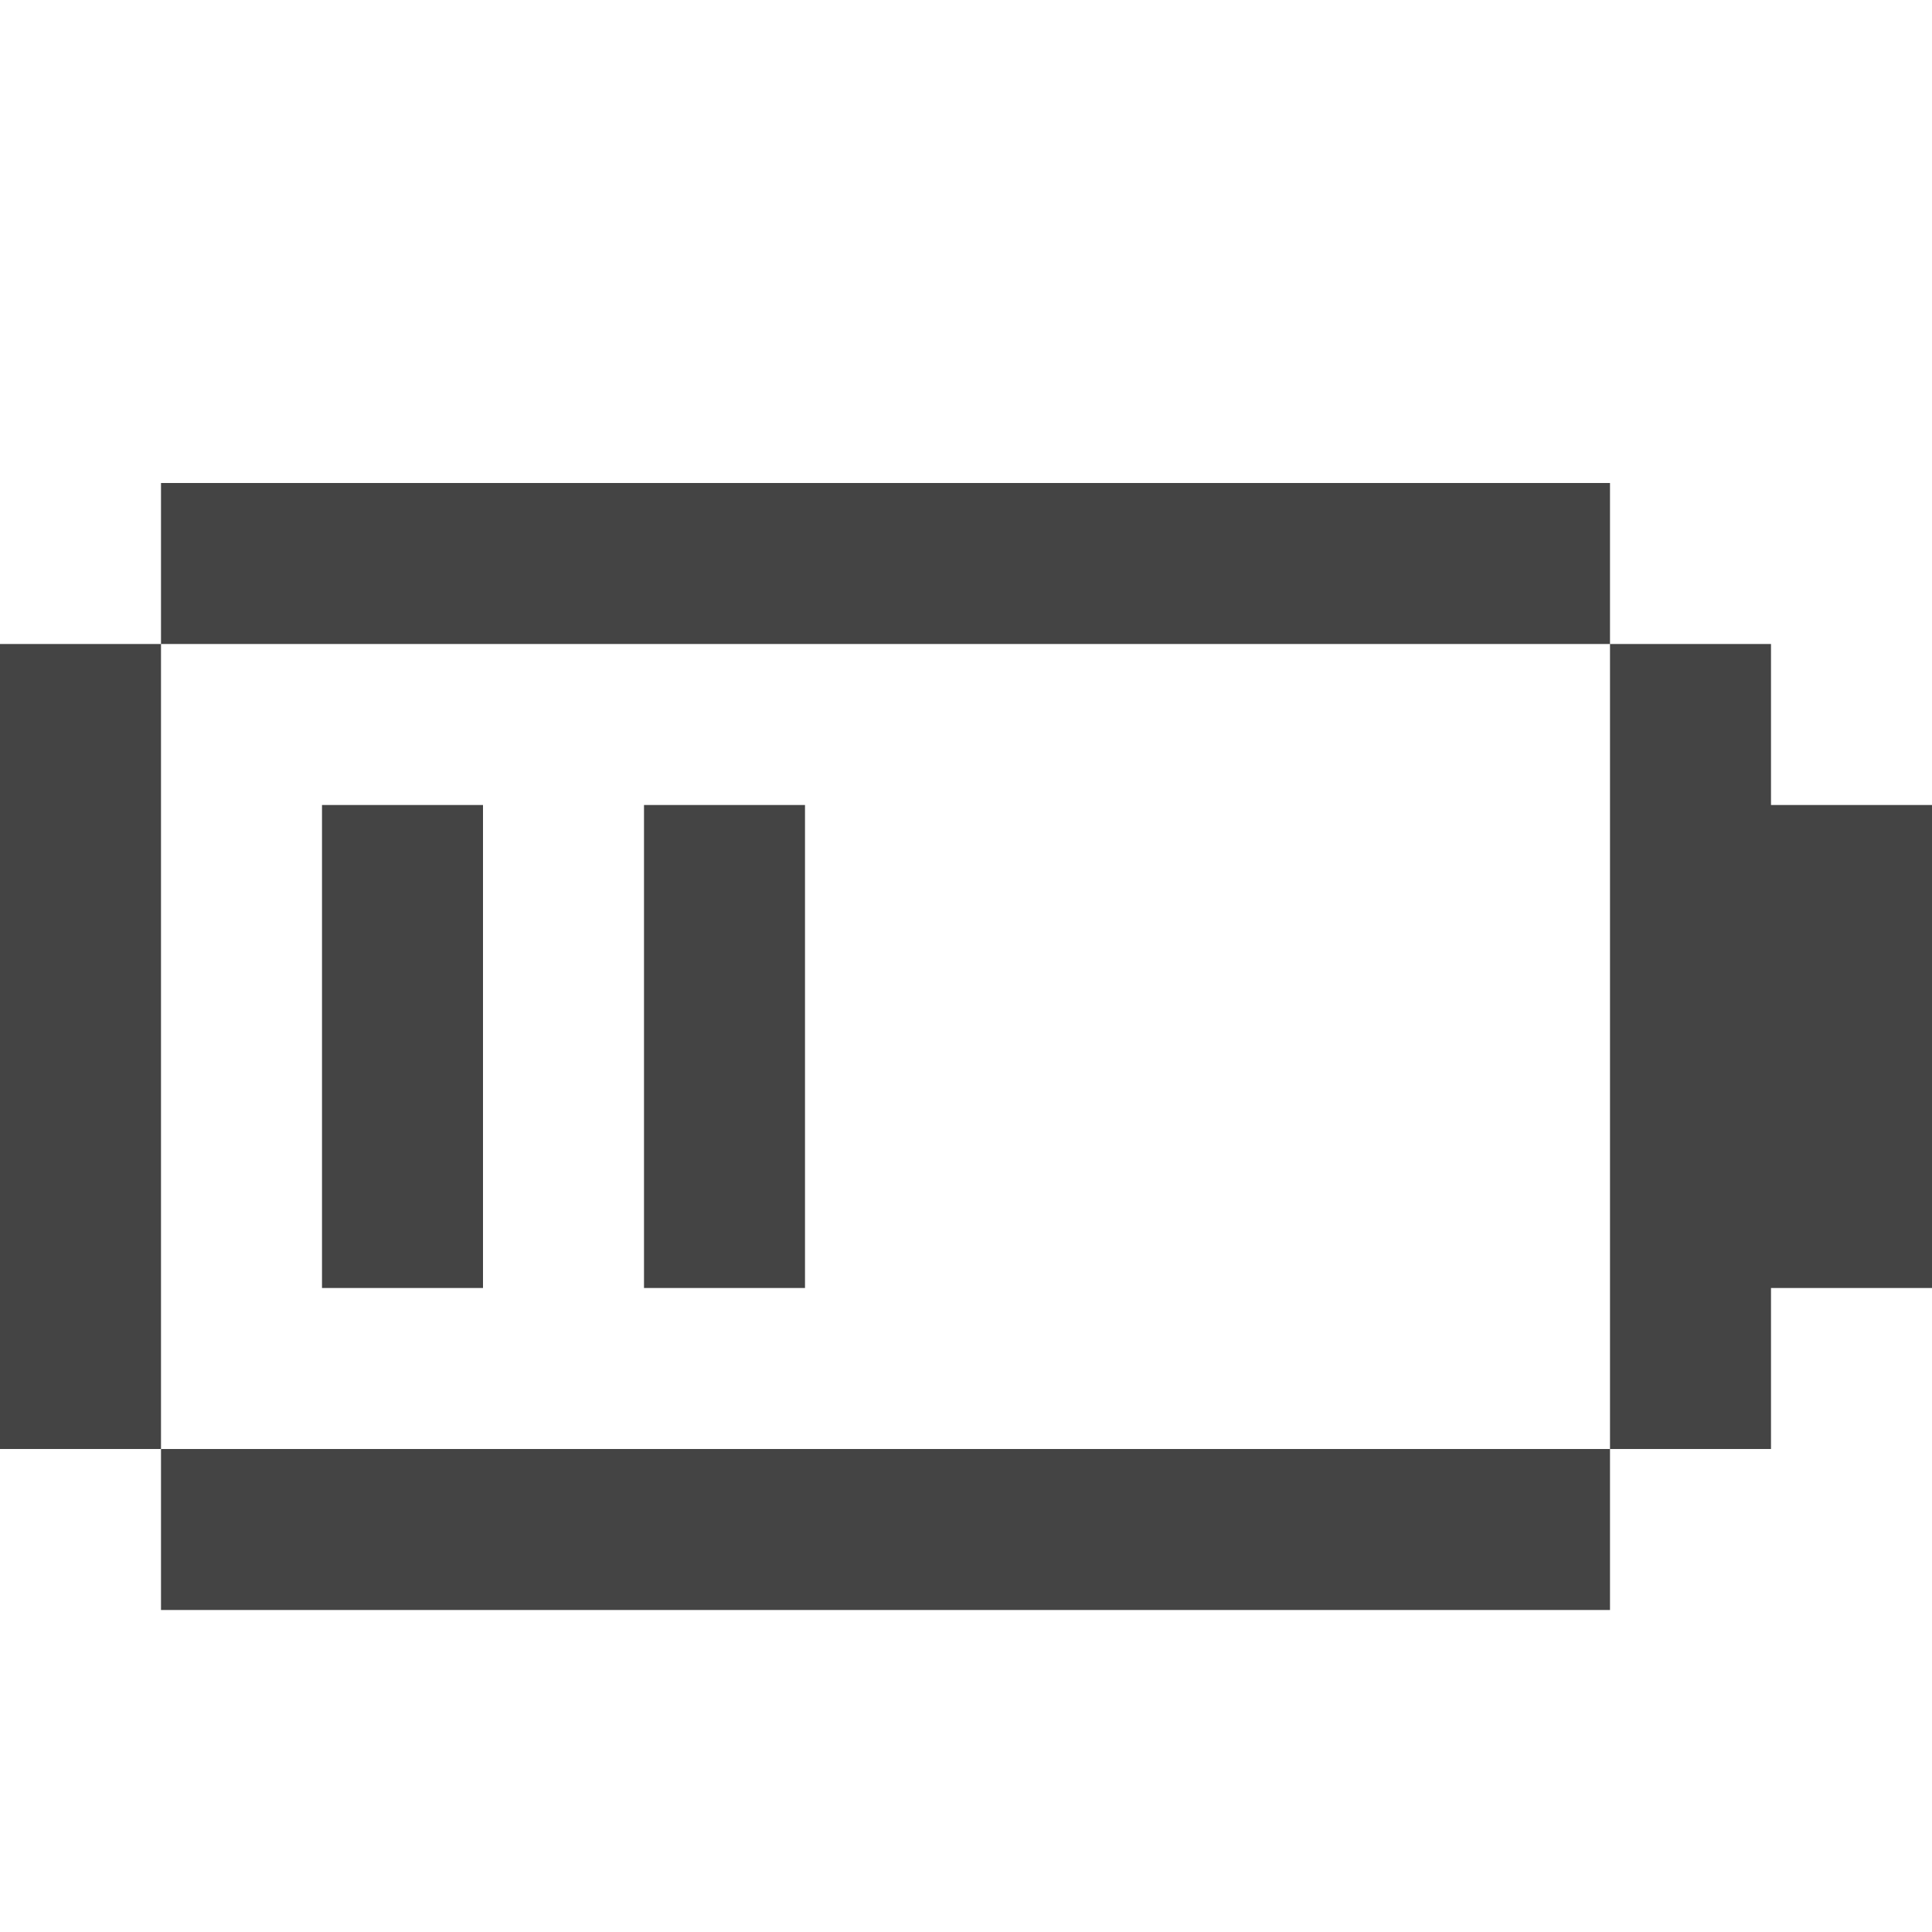 <?xml version="1.0" encoding="utf-8"?>
<!-- Generated by IcoMoon.io -->
<!DOCTYPE svg PUBLIC "-//W3C//DTD SVG 1.1//EN" "http://www.w3.org/Graphics/SVG/1.1/DTD/svg11.dtd">
<svg version="1.1" xmlns="http://www.w3.org/2000/svg" xmlns:xlink="http://www.w3.org/1999/xlink" width="24" height="24" viewBox="0 0 24 24">
<path fill="#444444" d="M20 8h-18v-2h18v2zM20 18h-18v2h18v-2zM22 10v-2h-2v10h2v-2h2v-6h-2zM2 8h-2v10h2v-10z"></path>
<path fill="#444444" d="M6 16h-2v-6h2v6zM10 10h-2v6h2v-6z"></path>
</svg>
